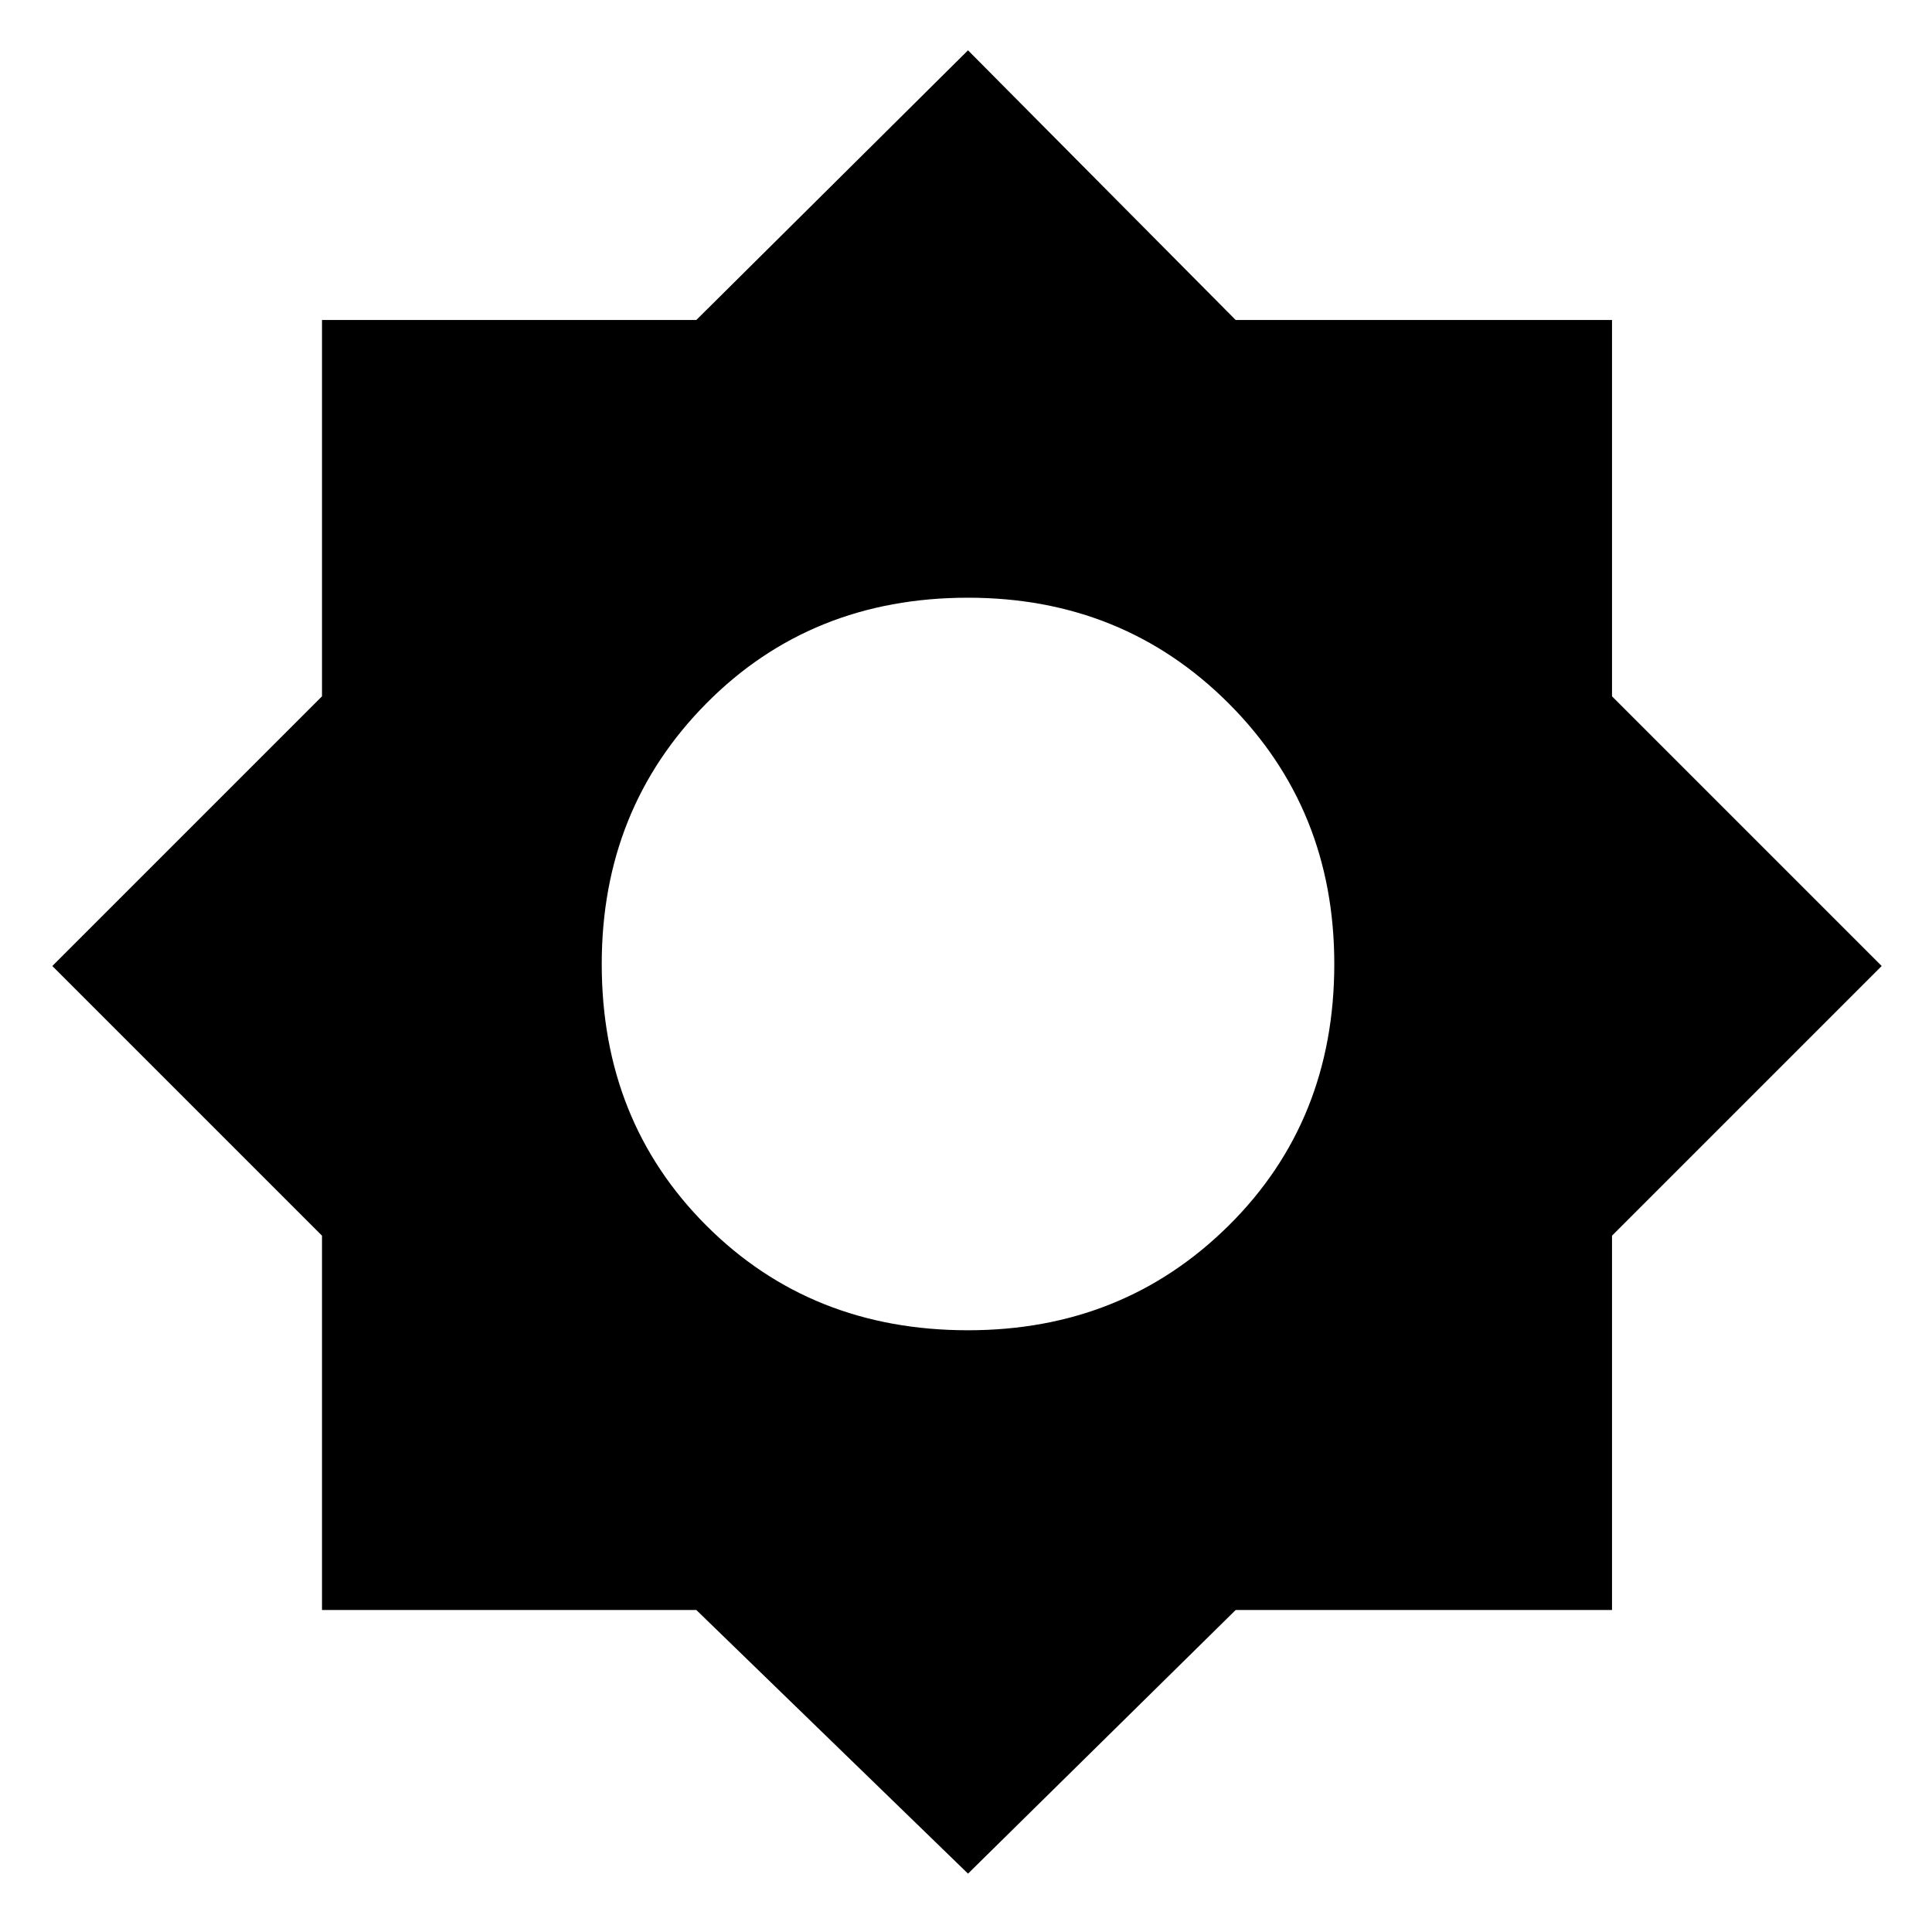 <svg xmlns="http://www.w3.org/2000/svg" height="48" width="48"><path d="M24.05 46.55 17.3 40H8V30.7L1.3 24L8 17.3V7.95H17.3L24.05 1.25L30.7 7.95H40.05V17.3L46.75 24L40.05 30.7V40H30.7ZM24.05 33.05Q27.9 33.05 30.525 30.45Q33.15 27.85 33.15 23.95Q33.15 20.1 30.525 17.475Q27.9 14.85 24.05 14.85Q20.15 14.85 17.55 17.475Q14.95 20.1 14.95 23.95Q14.95 27.85 17.55 30.45Q20.15 33.05 24.05 33.05Z"/></svg>